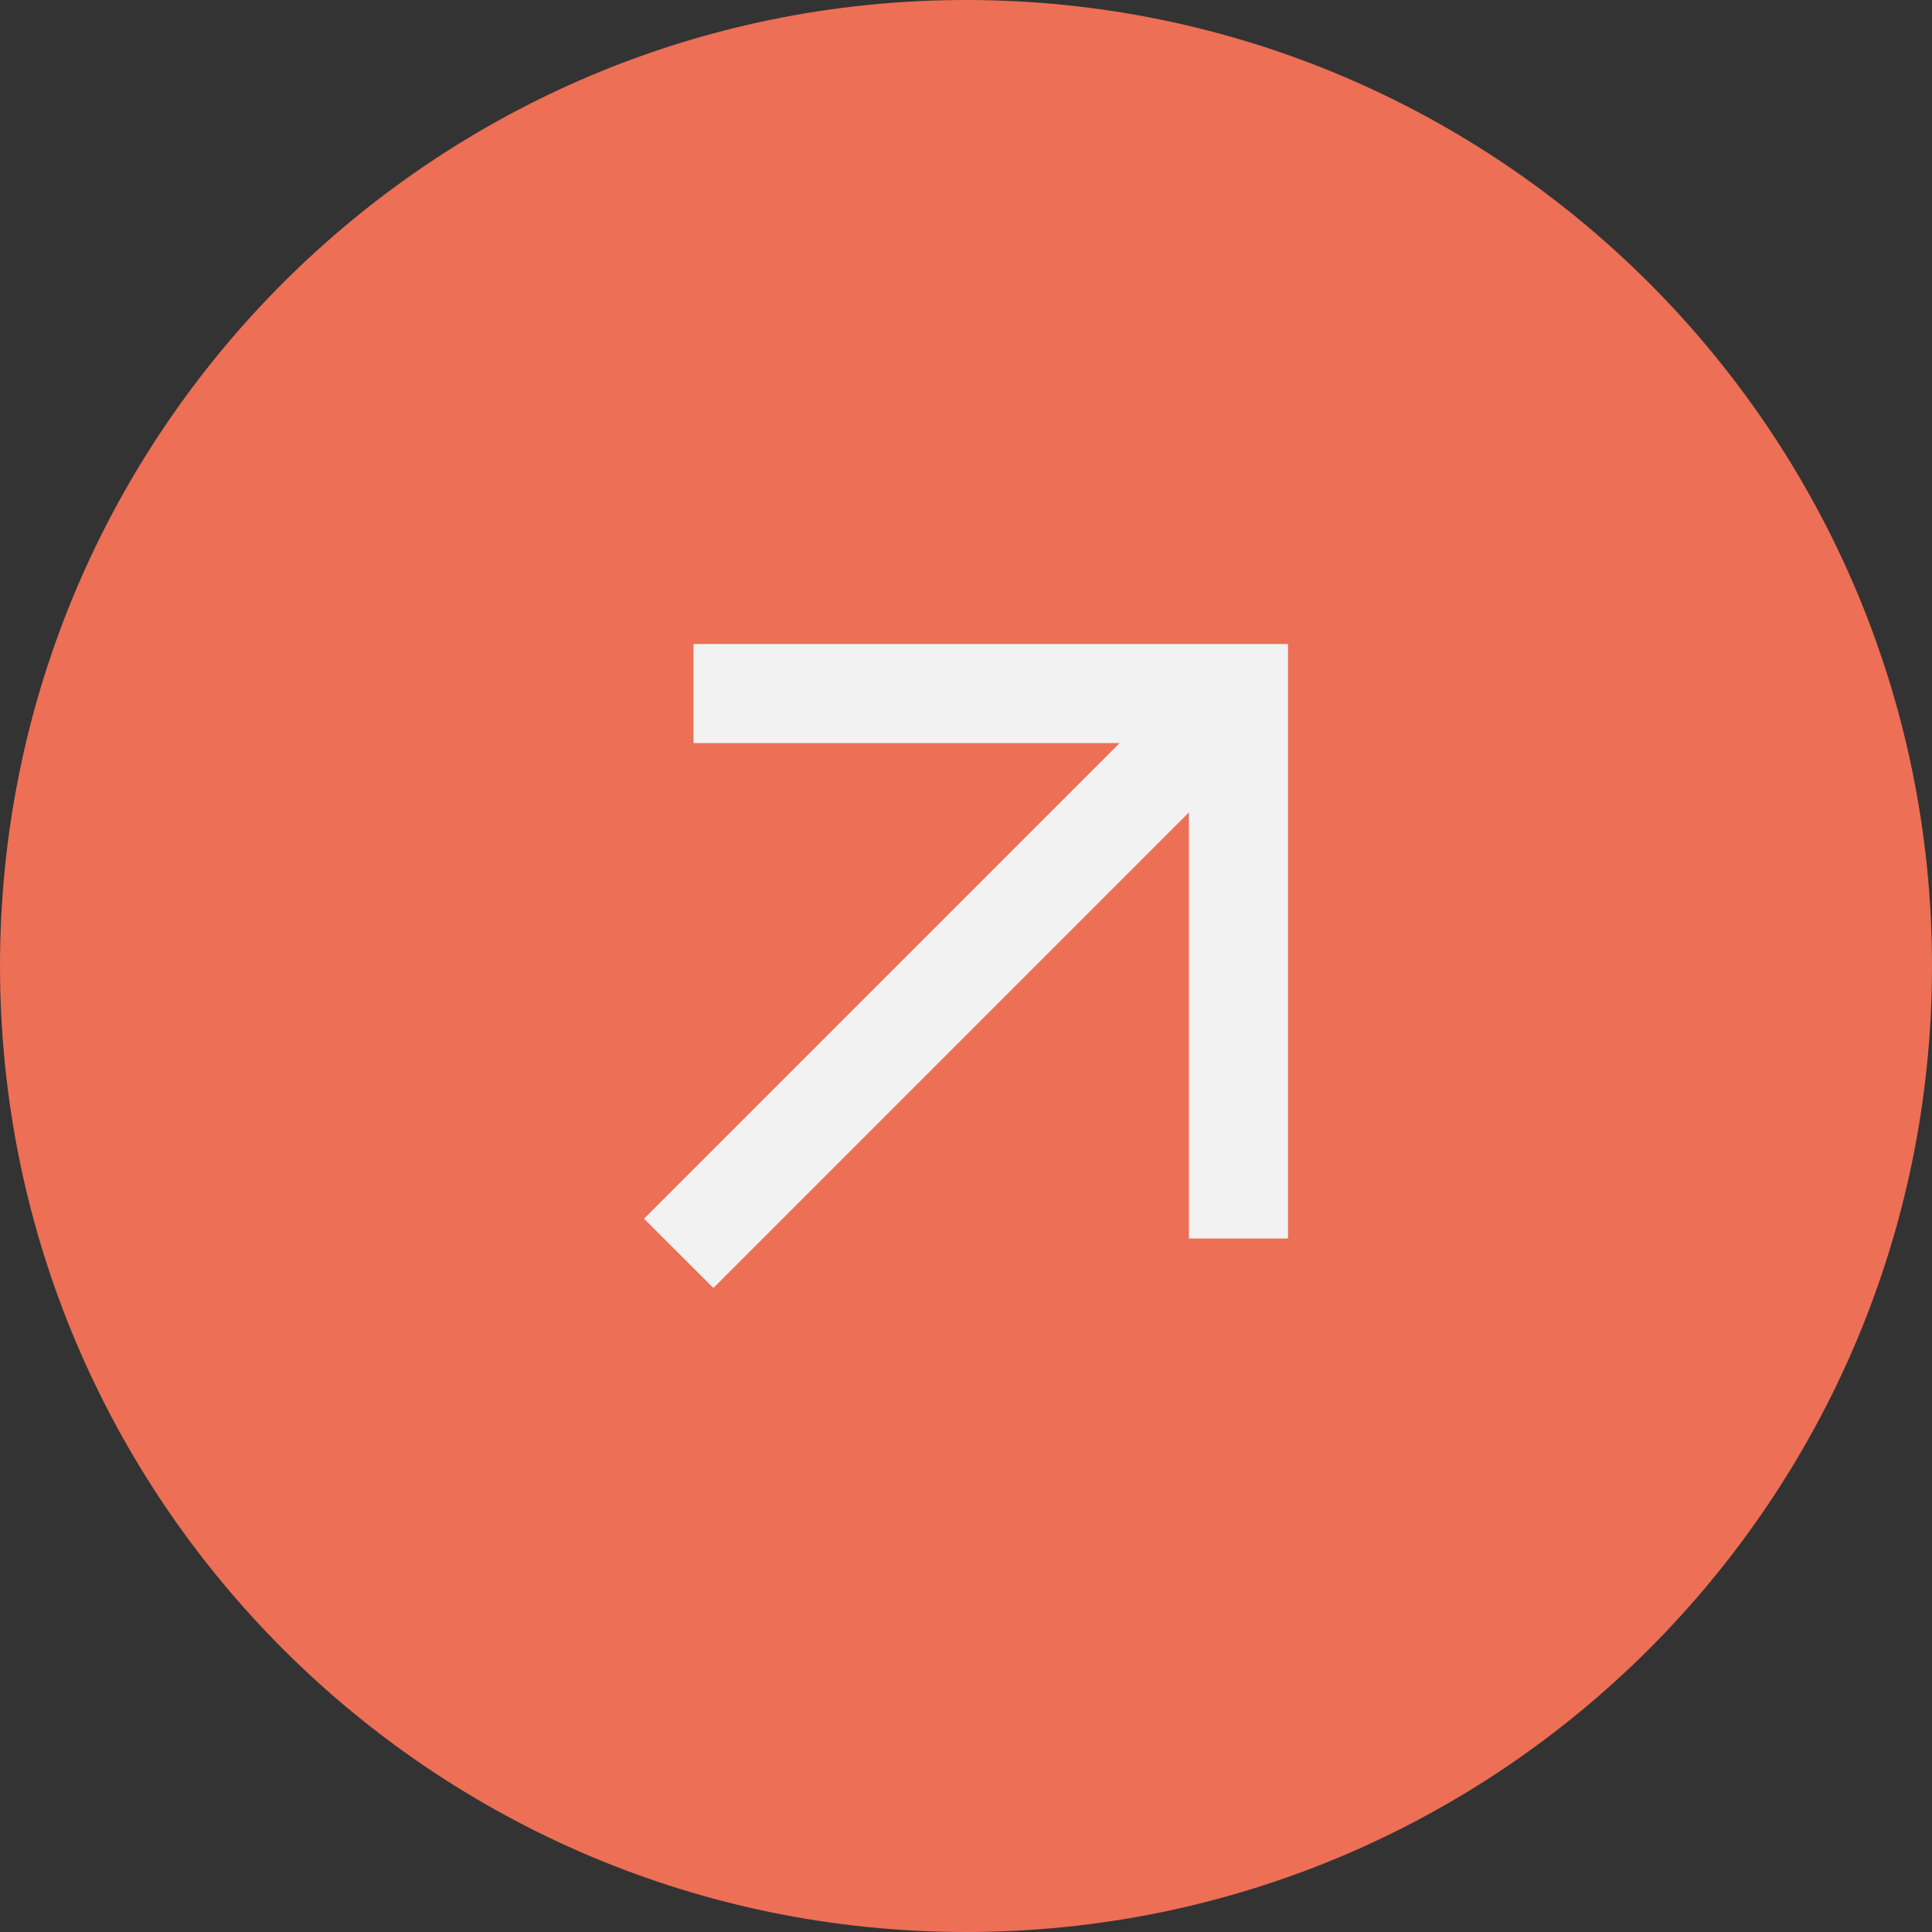 <svg width="24" height="24" viewBox="0 0 24 24" fill="none" xmlns="http://www.w3.org/2000/svg">
<rect x="0" y="0" width="24" height="24" fill="#333333" stroke="none"/>
<g id="button 2" clip-path="url(#clip0_301_671)">
<path id="Vector" d="M24 12C24 5.373 18.627 0 12 0C5.373 0 0 5.373 0 12C0 18.627 5.373 24 12 24C18.627 24 24 18.627 24 12Z" fill="#ED6F55"/>
<path id="Vector_2" d="M8.862 16L8 15.139L13.908 9.231H8.615V8H16V15.385H14.769V10.092L8.862 16Z" fill="#F2F2F2"/>
</g>
<defs>
<clipPath id="clip0_301_671">
<rect width="24" height="24" fill="white"/>
</clipPath>
</defs>
</svg>
